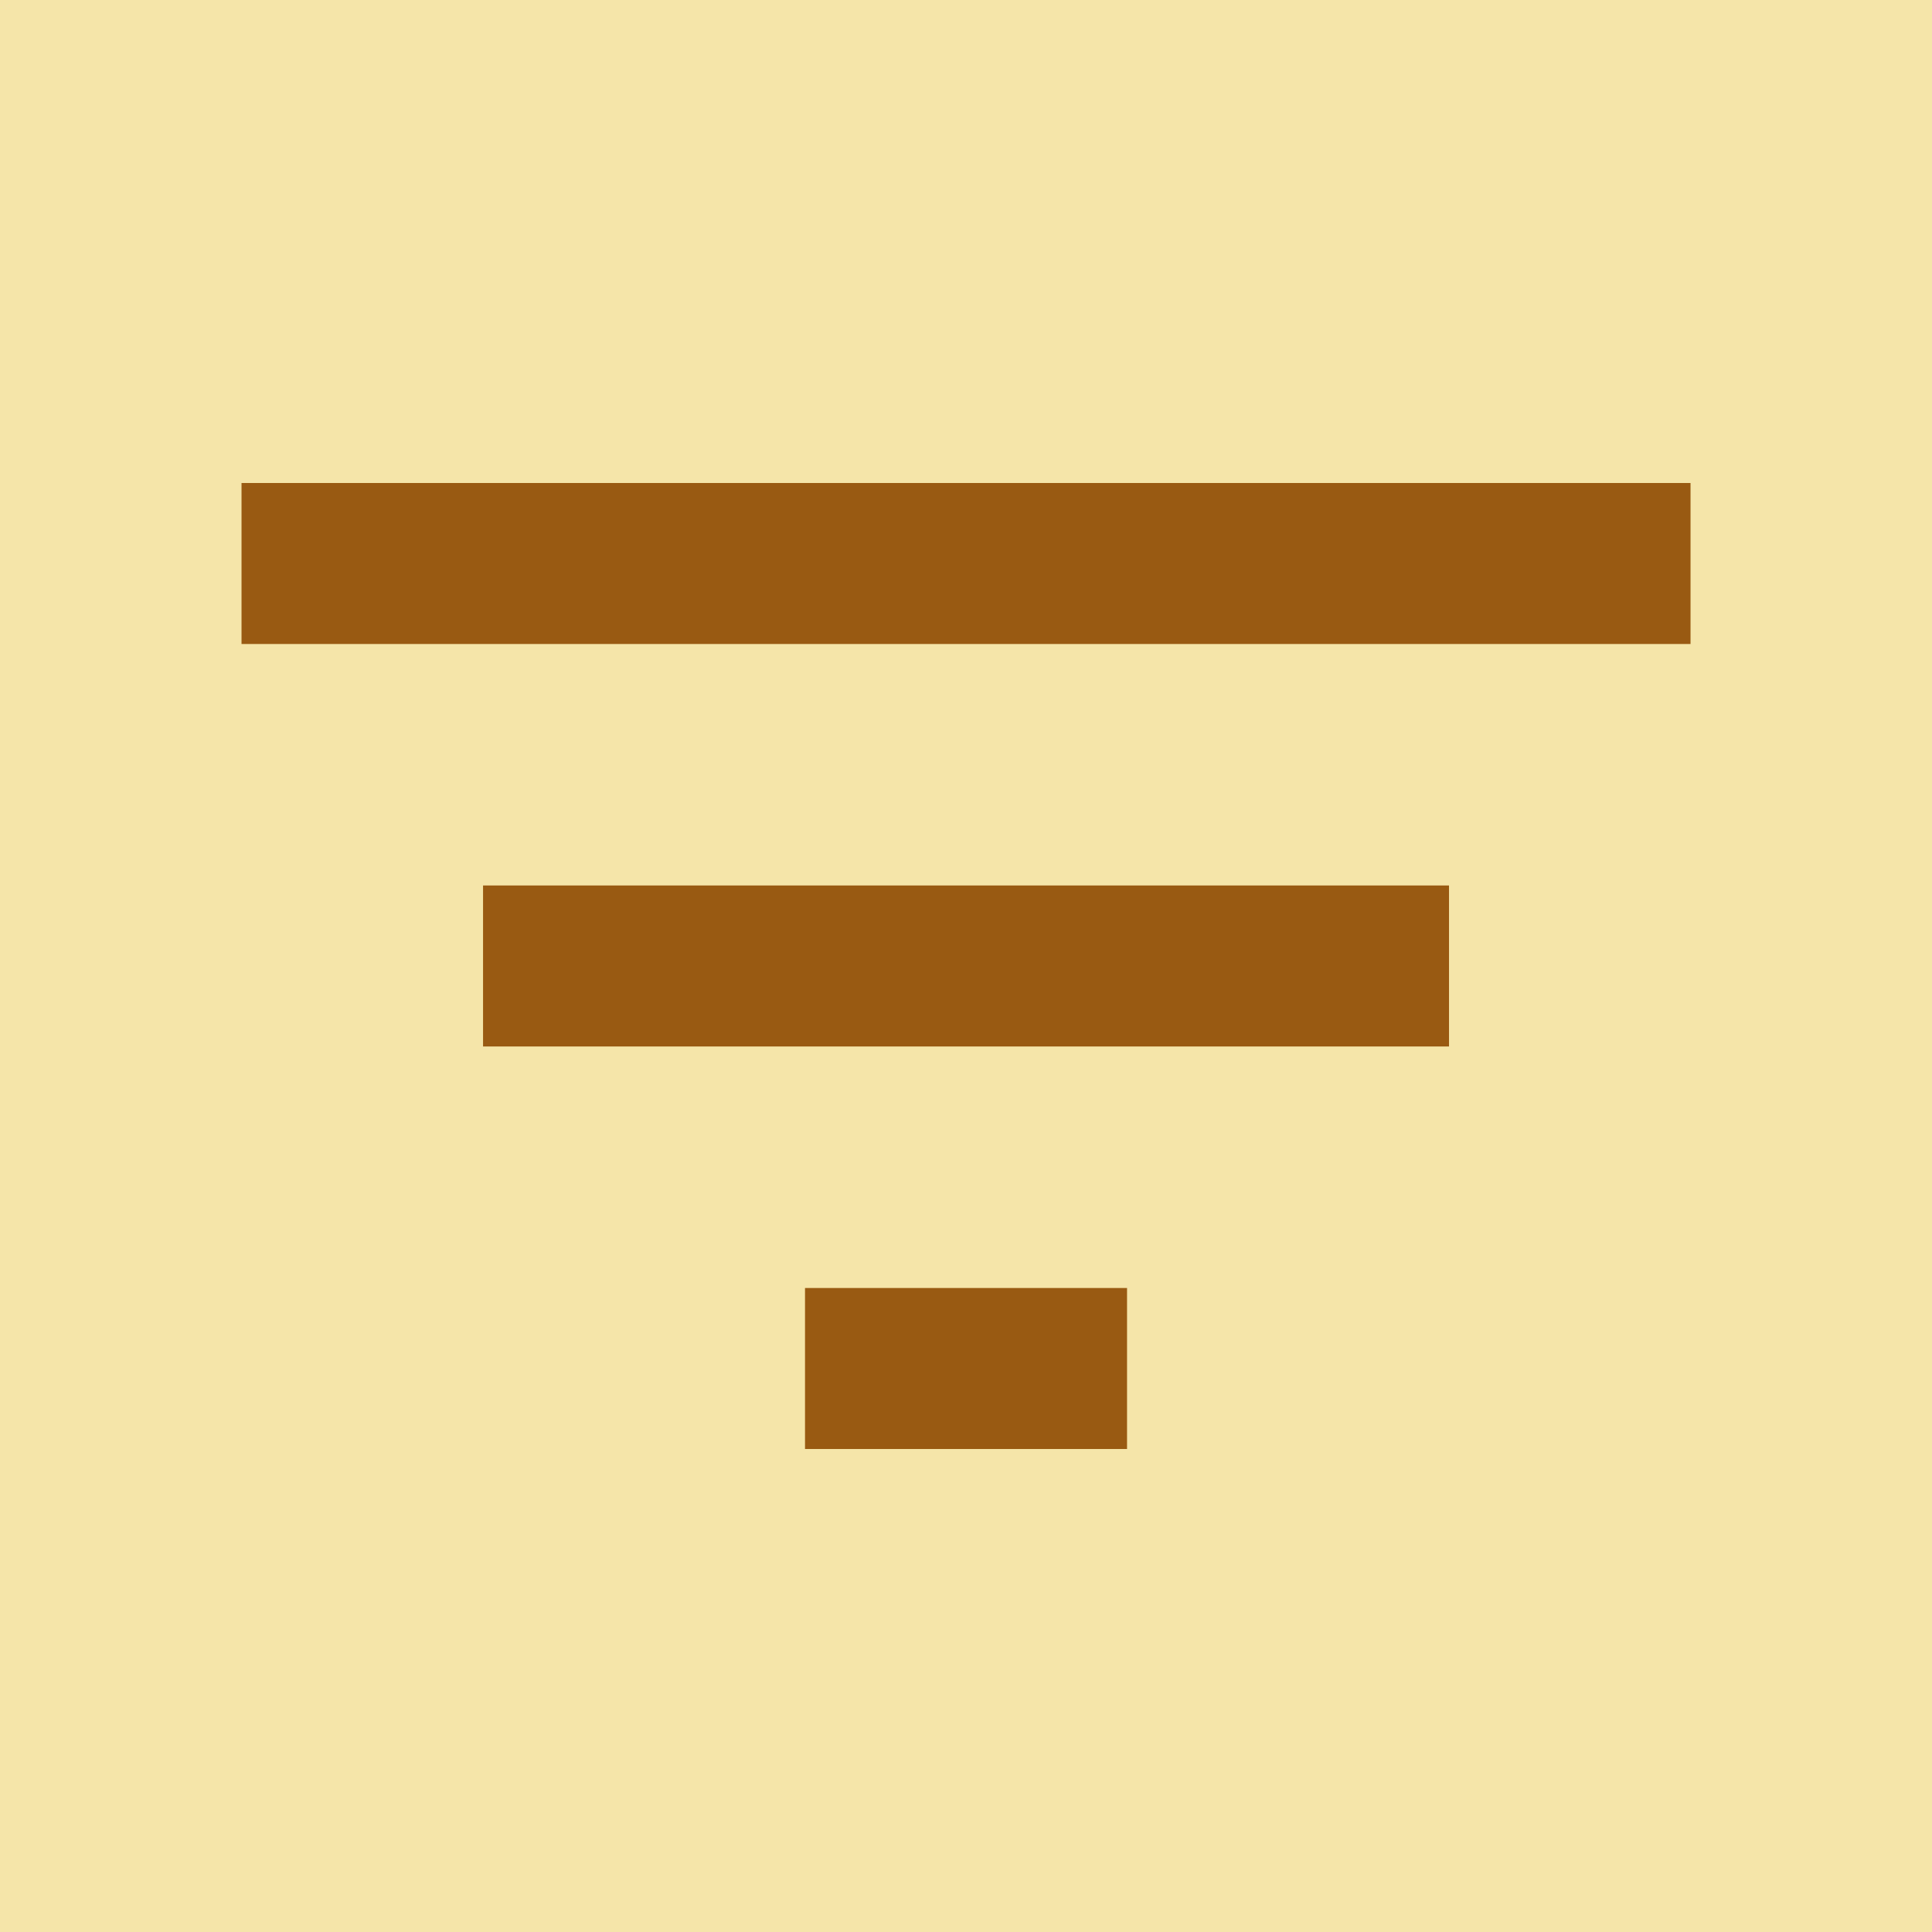 <svg xmlns="http://www.w3.org/2000/svg" width="40" height="40" viewBox="0 0 35.013 35.013">
    <path fill="#F5E5A9" d="M0 0h35.013v35.013H0z"/>
    <path fill="rgb(153, 90, 18)" d="M13.212 23.507h5.836v-2.918h-5.836zM3 6v2.918h26.26V6zm4.377 10.212h17.506v-2.918H7.377z" transform="translate(1.377 2.753)"/>
</svg>
